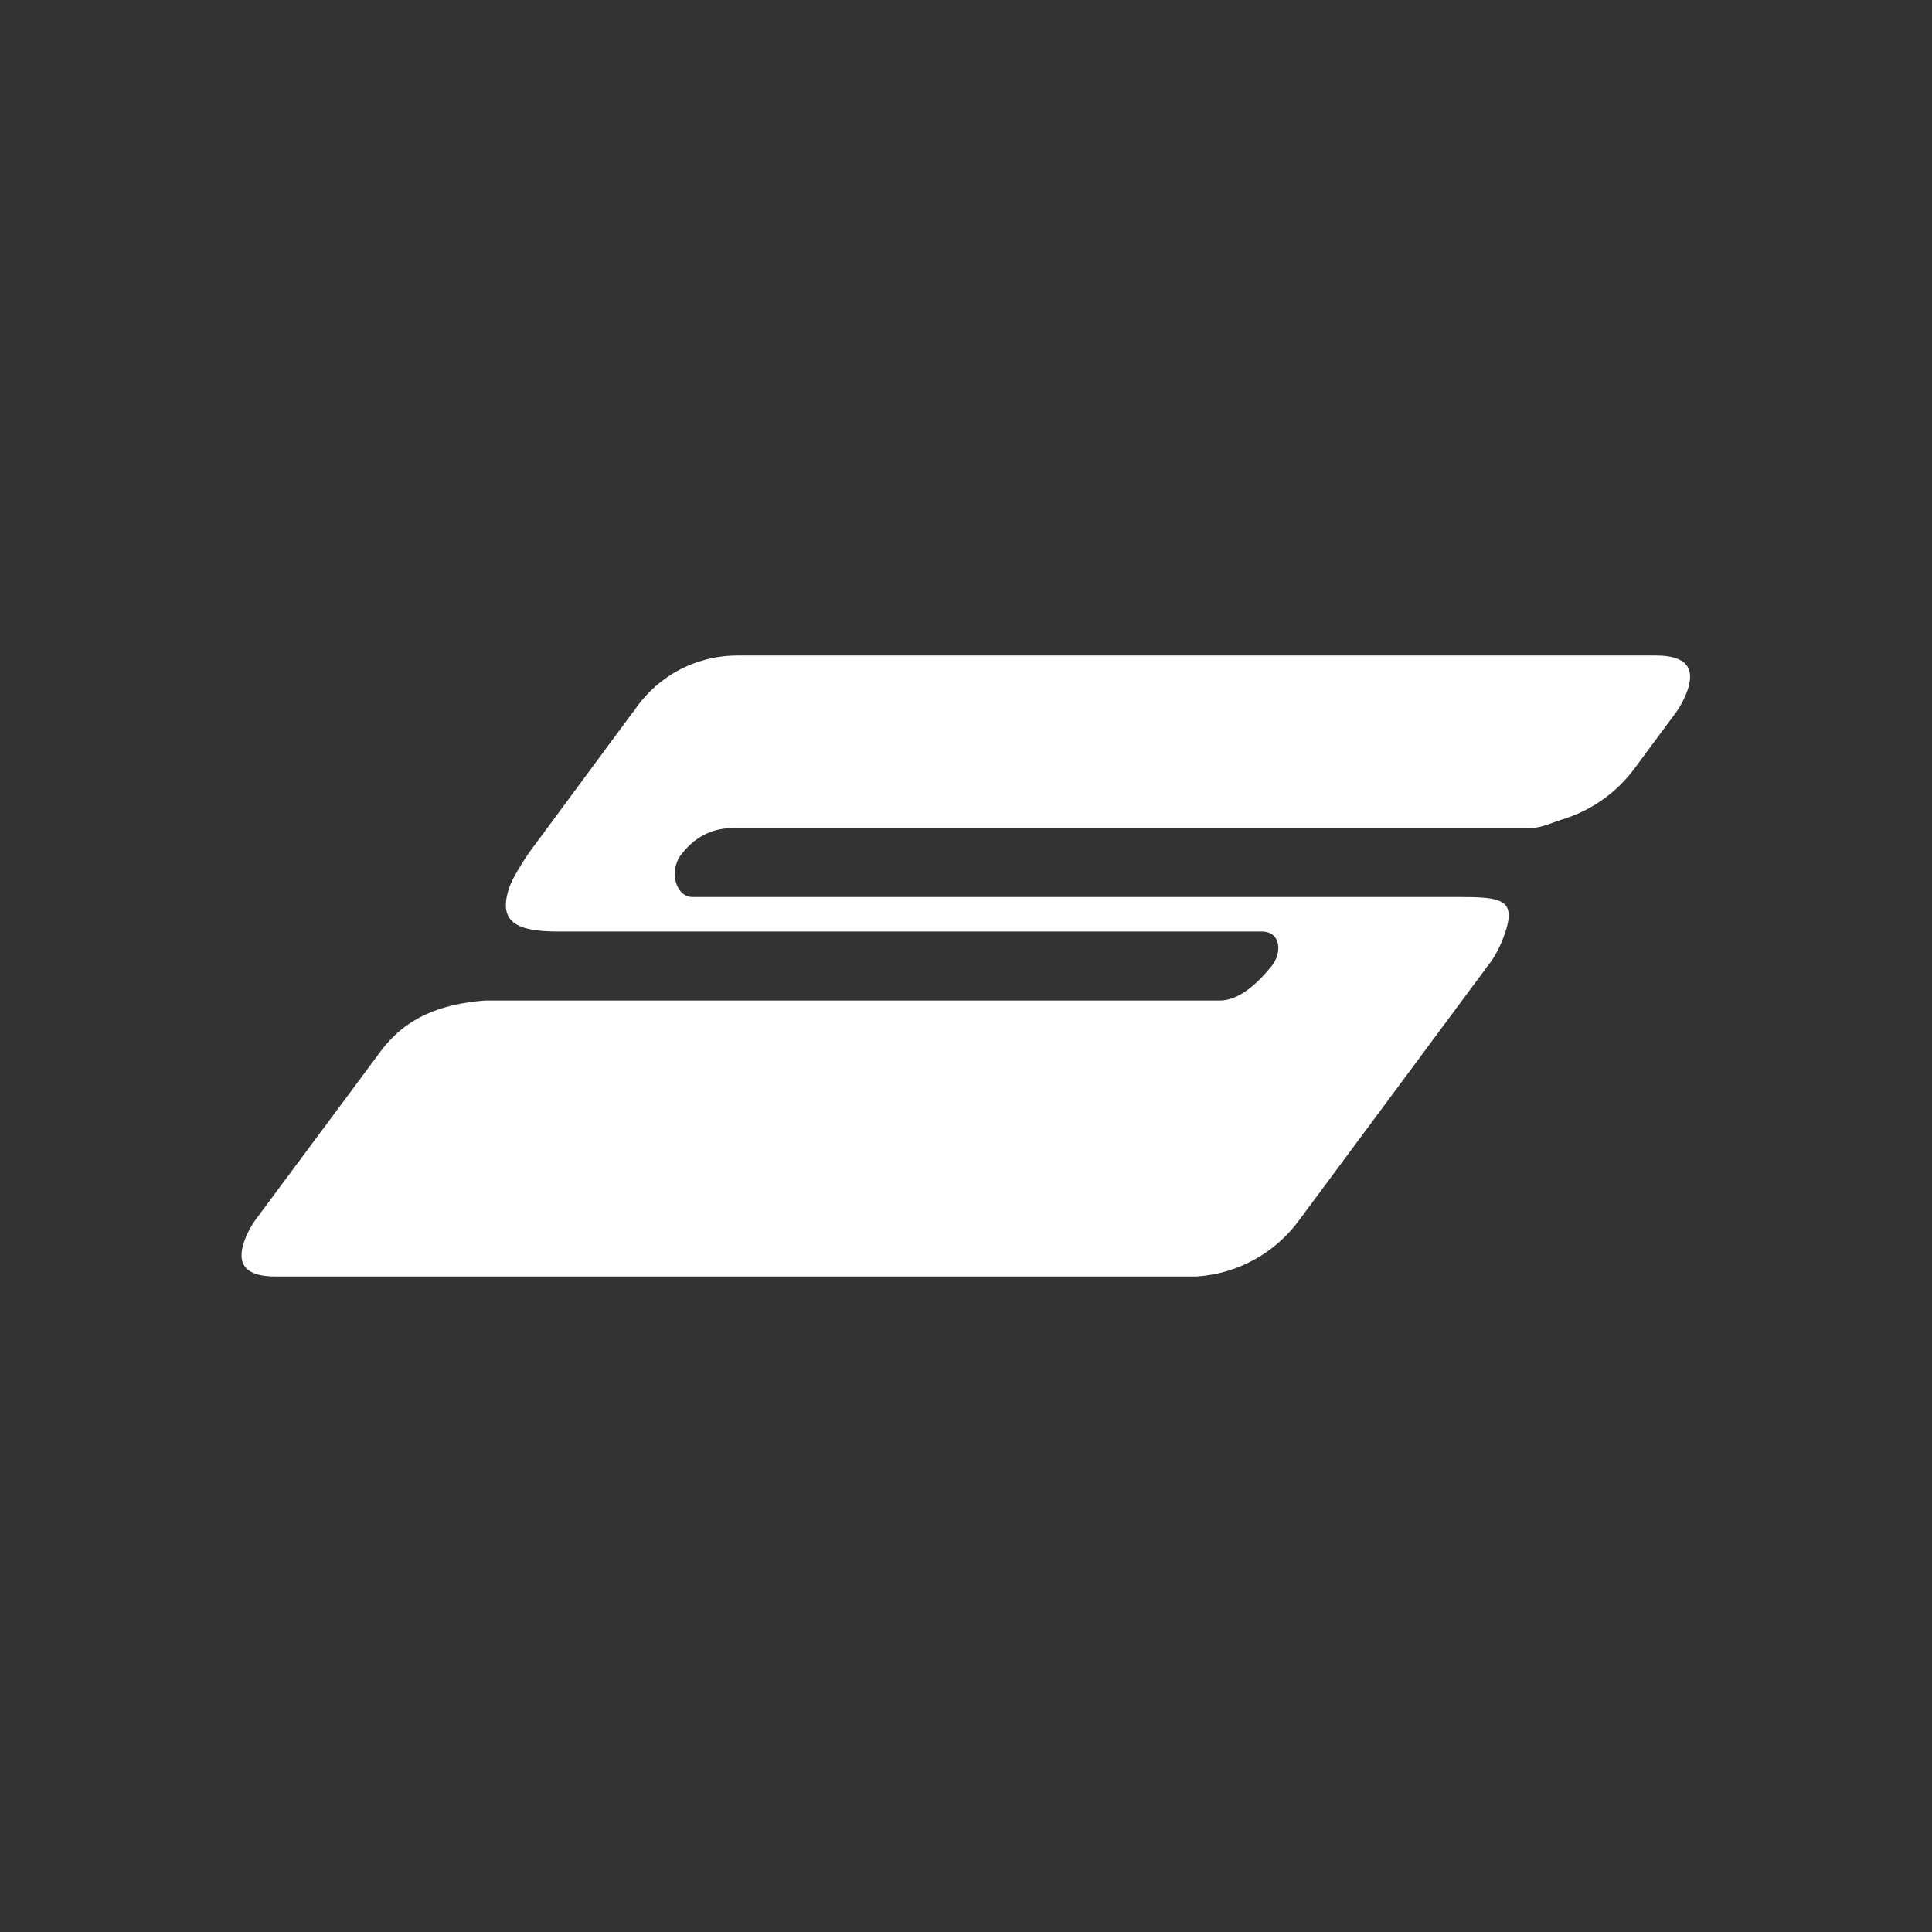 <svg width="24" height="24" viewBox="0 0 24 24" fill="none" xmlns="http://www.w3.org/2000/svg">
<rect x="0" y="0" width="24" height="24" fill="#333333" stroke="none"/>
<path d="M7.869 8.842C8.008 8.628 8.198 8.453 8.421 8.331C8.645 8.209 8.895 8.145 9.15 8.143H20.571C20.931 8.143 21.064 8.284 20.961 8.58C20.931 8.666 20.884 8.76 20.82 8.85L20.306 9.544C20.094 9.832 19.799 10.047 19.461 10.162C19.29 10.213 19.149 10.286 19.016 10.286H9.116C8.88 10.286 8.657 10.367 8.469 10.607C8.434 10.65 8.413 10.693 8.4 10.736C8.344 10.886 8.413 11.143 8.601 11.143H18.116C18.651 11.143 18.84 11.169 18.694 11.597C18.639 11.752 18.574 11.884 18.48 12L16.144 15.15C15.996 15.355 15.804 15.525 15.583 15.647C15.361 15.77 15.115 15.841 14.863 15.857H3.42C3.064 15.857 2.931 15.716 3.034 15.42C3.064 15.335 3.111 15.24 3.176 15.15L4.736 13.05C5.049 12.634 5.481 12.472 6.021 12.429H15.15C15.386 12.429 15.609 12.232 15.797 12C15.831 11.957 15.853 11.915 15.866 11.867C15.909 11.722 15.853 11.572 15.677 11.572H6.934C6.386 11.572 6.184 11.439 6.33 11.014C6.373 10.903 6.454 10.77 6.561 10.607L7.869 8.837V8.842Z" fill="white"/>
</svg>
